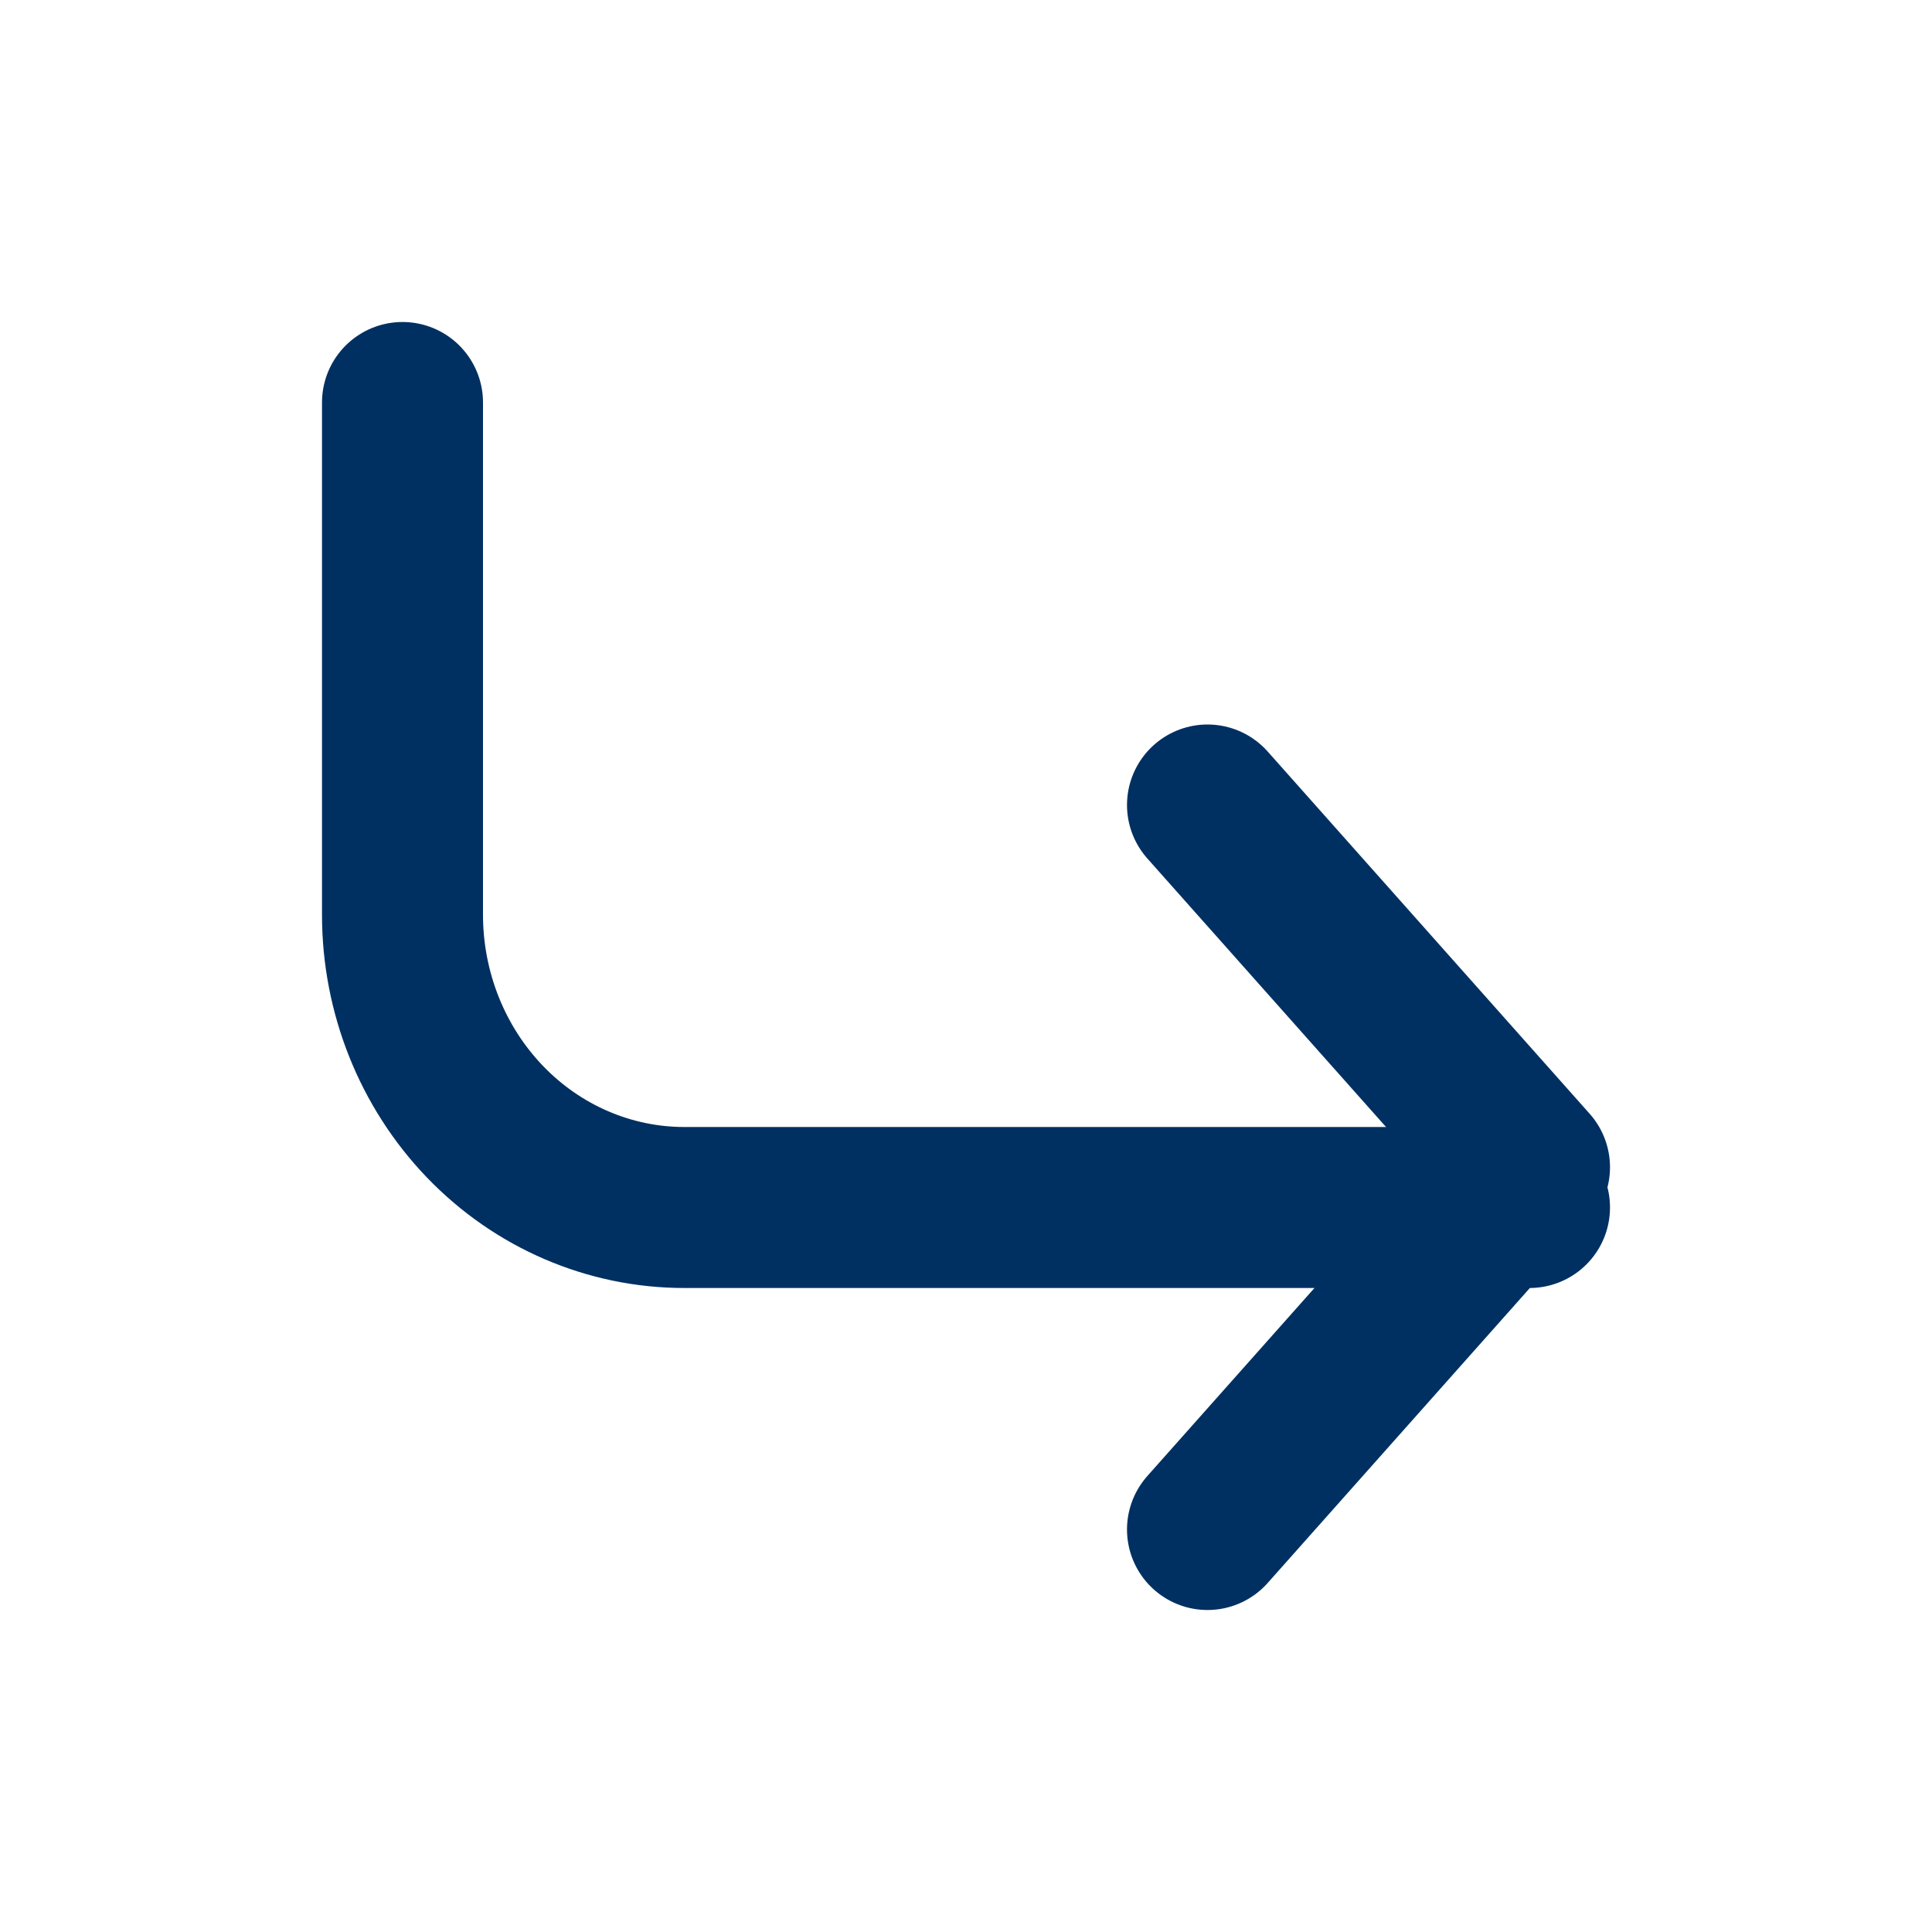 <svg width="24" height="24" viewBox="0 0 24 24" fill="none" xmlns="http://www.w3.org/2000/svg">
<path d="M15 10L19 14.5L15 19" stroke="#003061" stroke-width="2" stroke-linecap="round" stroke-linejoin="round"/>
<path d="M5 5V11.364C5 12.328 5.369 13.253 6.025 13.935C6.681 14.617 7.572 15 8.5 15H19" stroke="#003061" stroke-width="2" stroke-linecap="round" stroke-linejoin="round"/>
</svg>
